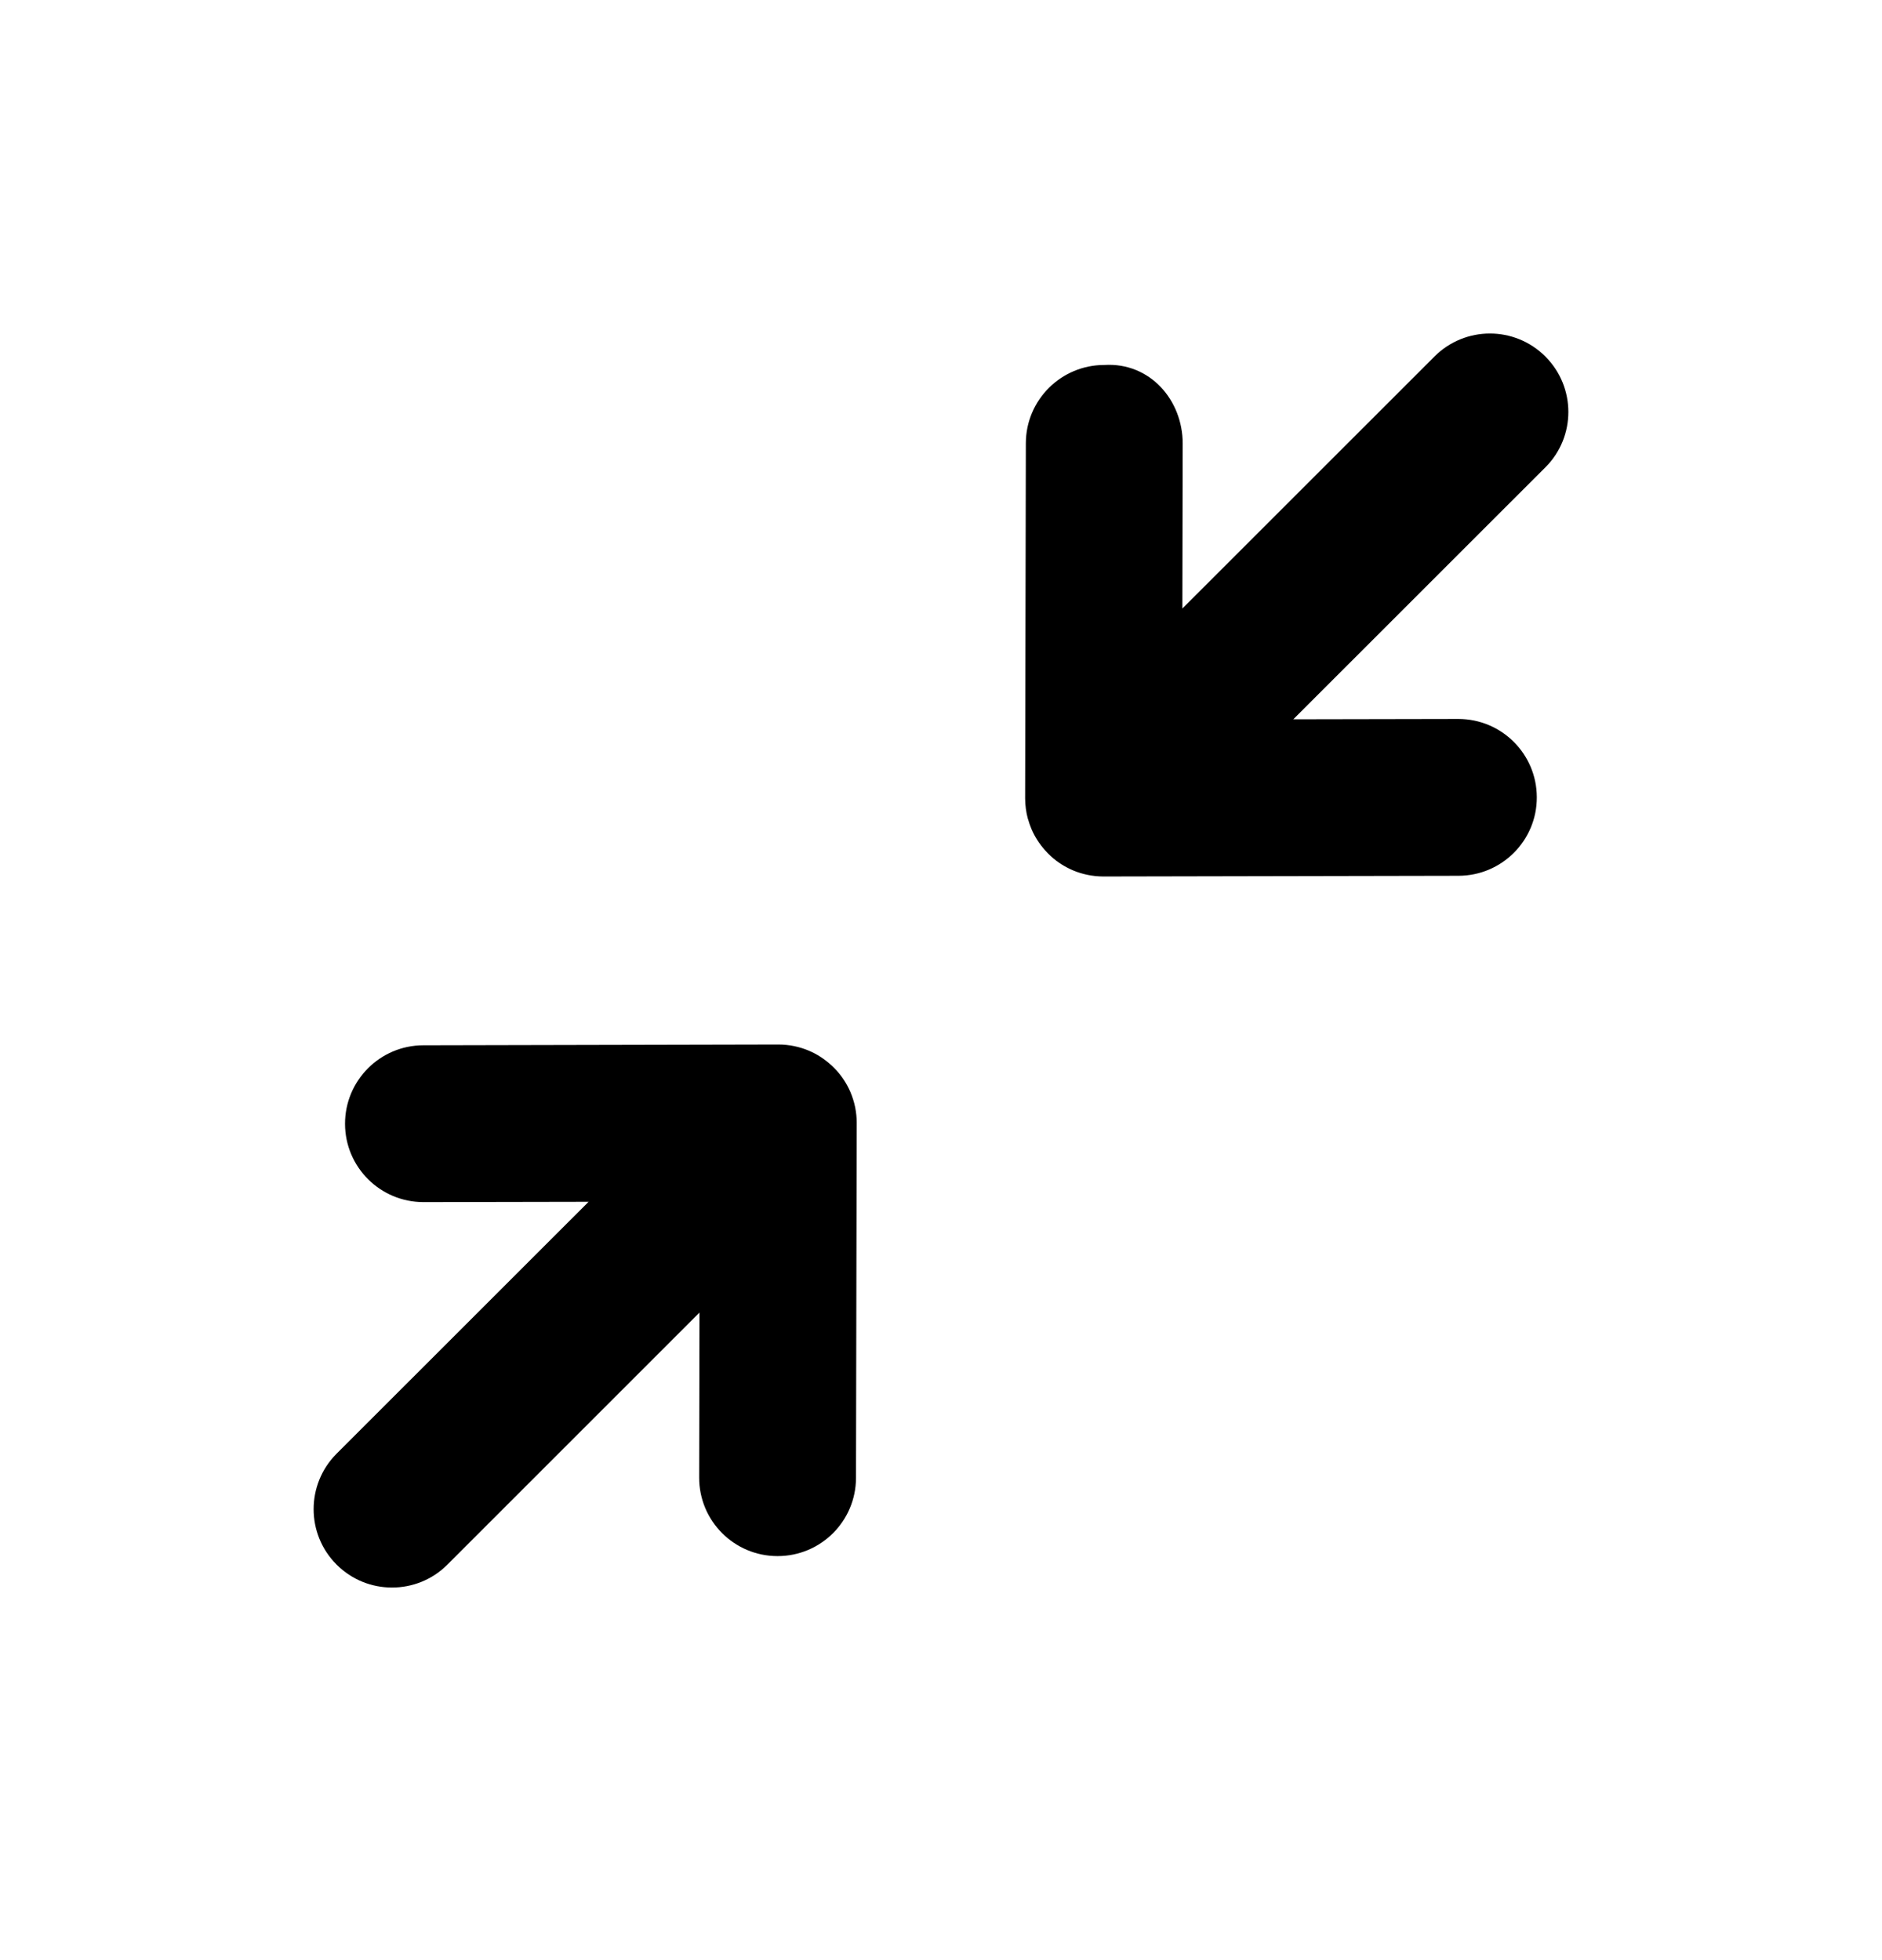 <svg width="24" height="25" viewBox="0 0 24 25" fill="none" xmlns="http://www.w3.org/2000/svg">
<path fill-rule="evenodd" clip-rule="evenodd" d="M10.907 14.131C10.907 14.128 10.906 14.128 10.906 14.128V14.125L10.905 14.123V14.121C10.891 14.053 10.87 13.987 10.843 13.924C10.801 13.828 10.743 13.736 10.669 13.654C10.669 13.653 10.668 13.653 10.668 13.653C10.645 13.629 10.622 13.604 10.597 13.582C10.597 13.582 10.596 13.582 10.595 13.581C10.512 13.505 10.418 13.445 10.32 13.403C10.32 13.403 10.319 13.403 10.318 13.402C10.198 13.351 10.065 13.322 9.925 13.322H9.923L5.398 13.332C4.846 13.333 4.399 13.782 4.4 14.334C4.401 14.886 4.849 15.332 5.4 15.332H5.402L7.506 15.328L4.292 18.541C3.902 18.932 3.902 19.565 4.292 19.955C4.488 20.151 4.743 20.248 4.999 20.248C5.255 20.248 5.511 20.151 5.706 19.955L8.92 16.741L8.916 18.845C8.915 19.398 9.362 19.846 9.914 19.847H9.916C10.468 19.847 10.915 19.401 10.916 18.849L10.925 14.325V14.314C10.925 14.251 10.918 14.191 10.907 14.131Z" fill="black"/>
<path fill-rule="evenodd" clip-rule="evenodd" d="M19.707 4.547C19.316 4.156 18.684 4.156 18.293 4.547L15.078 7.761L15.082 5.657C15.083 5.105 14.666 4.619 14.082 4.655C13.531 4.655 13.083 5.102 13.082 5.653L13.073 10.176V10.185C13.074 10.273 13.085 10.359 13.107 10.44C13.107 10.441 13.108 10.441 13.108 10.441V10.443C13.109 10.443 13.109 10.444 13.109 10.445V10.447L13.11 10.448C13.122 10.491 13.136 10.532 13.153 10.572C13.195 10.671 13.254 10.763 13.329 10.847C13.352 10.873 13.377 10.898 13.403 10.922C13.488 11 13.585 11.059 13.686 11.102C13.803 11.151 13.932 11.178 14.067 11.179H14.074L18.6 11.17C19.152 11.169 19.6 10.72 19.598 10.168C19.597 9.616 19.149 9.17 18.598 9.17H18.596L16.493 9.174L19.707 5.961C20.098 5.571 20.098 4.938 19.707 4.547Z" fill="black"/>
</svg>